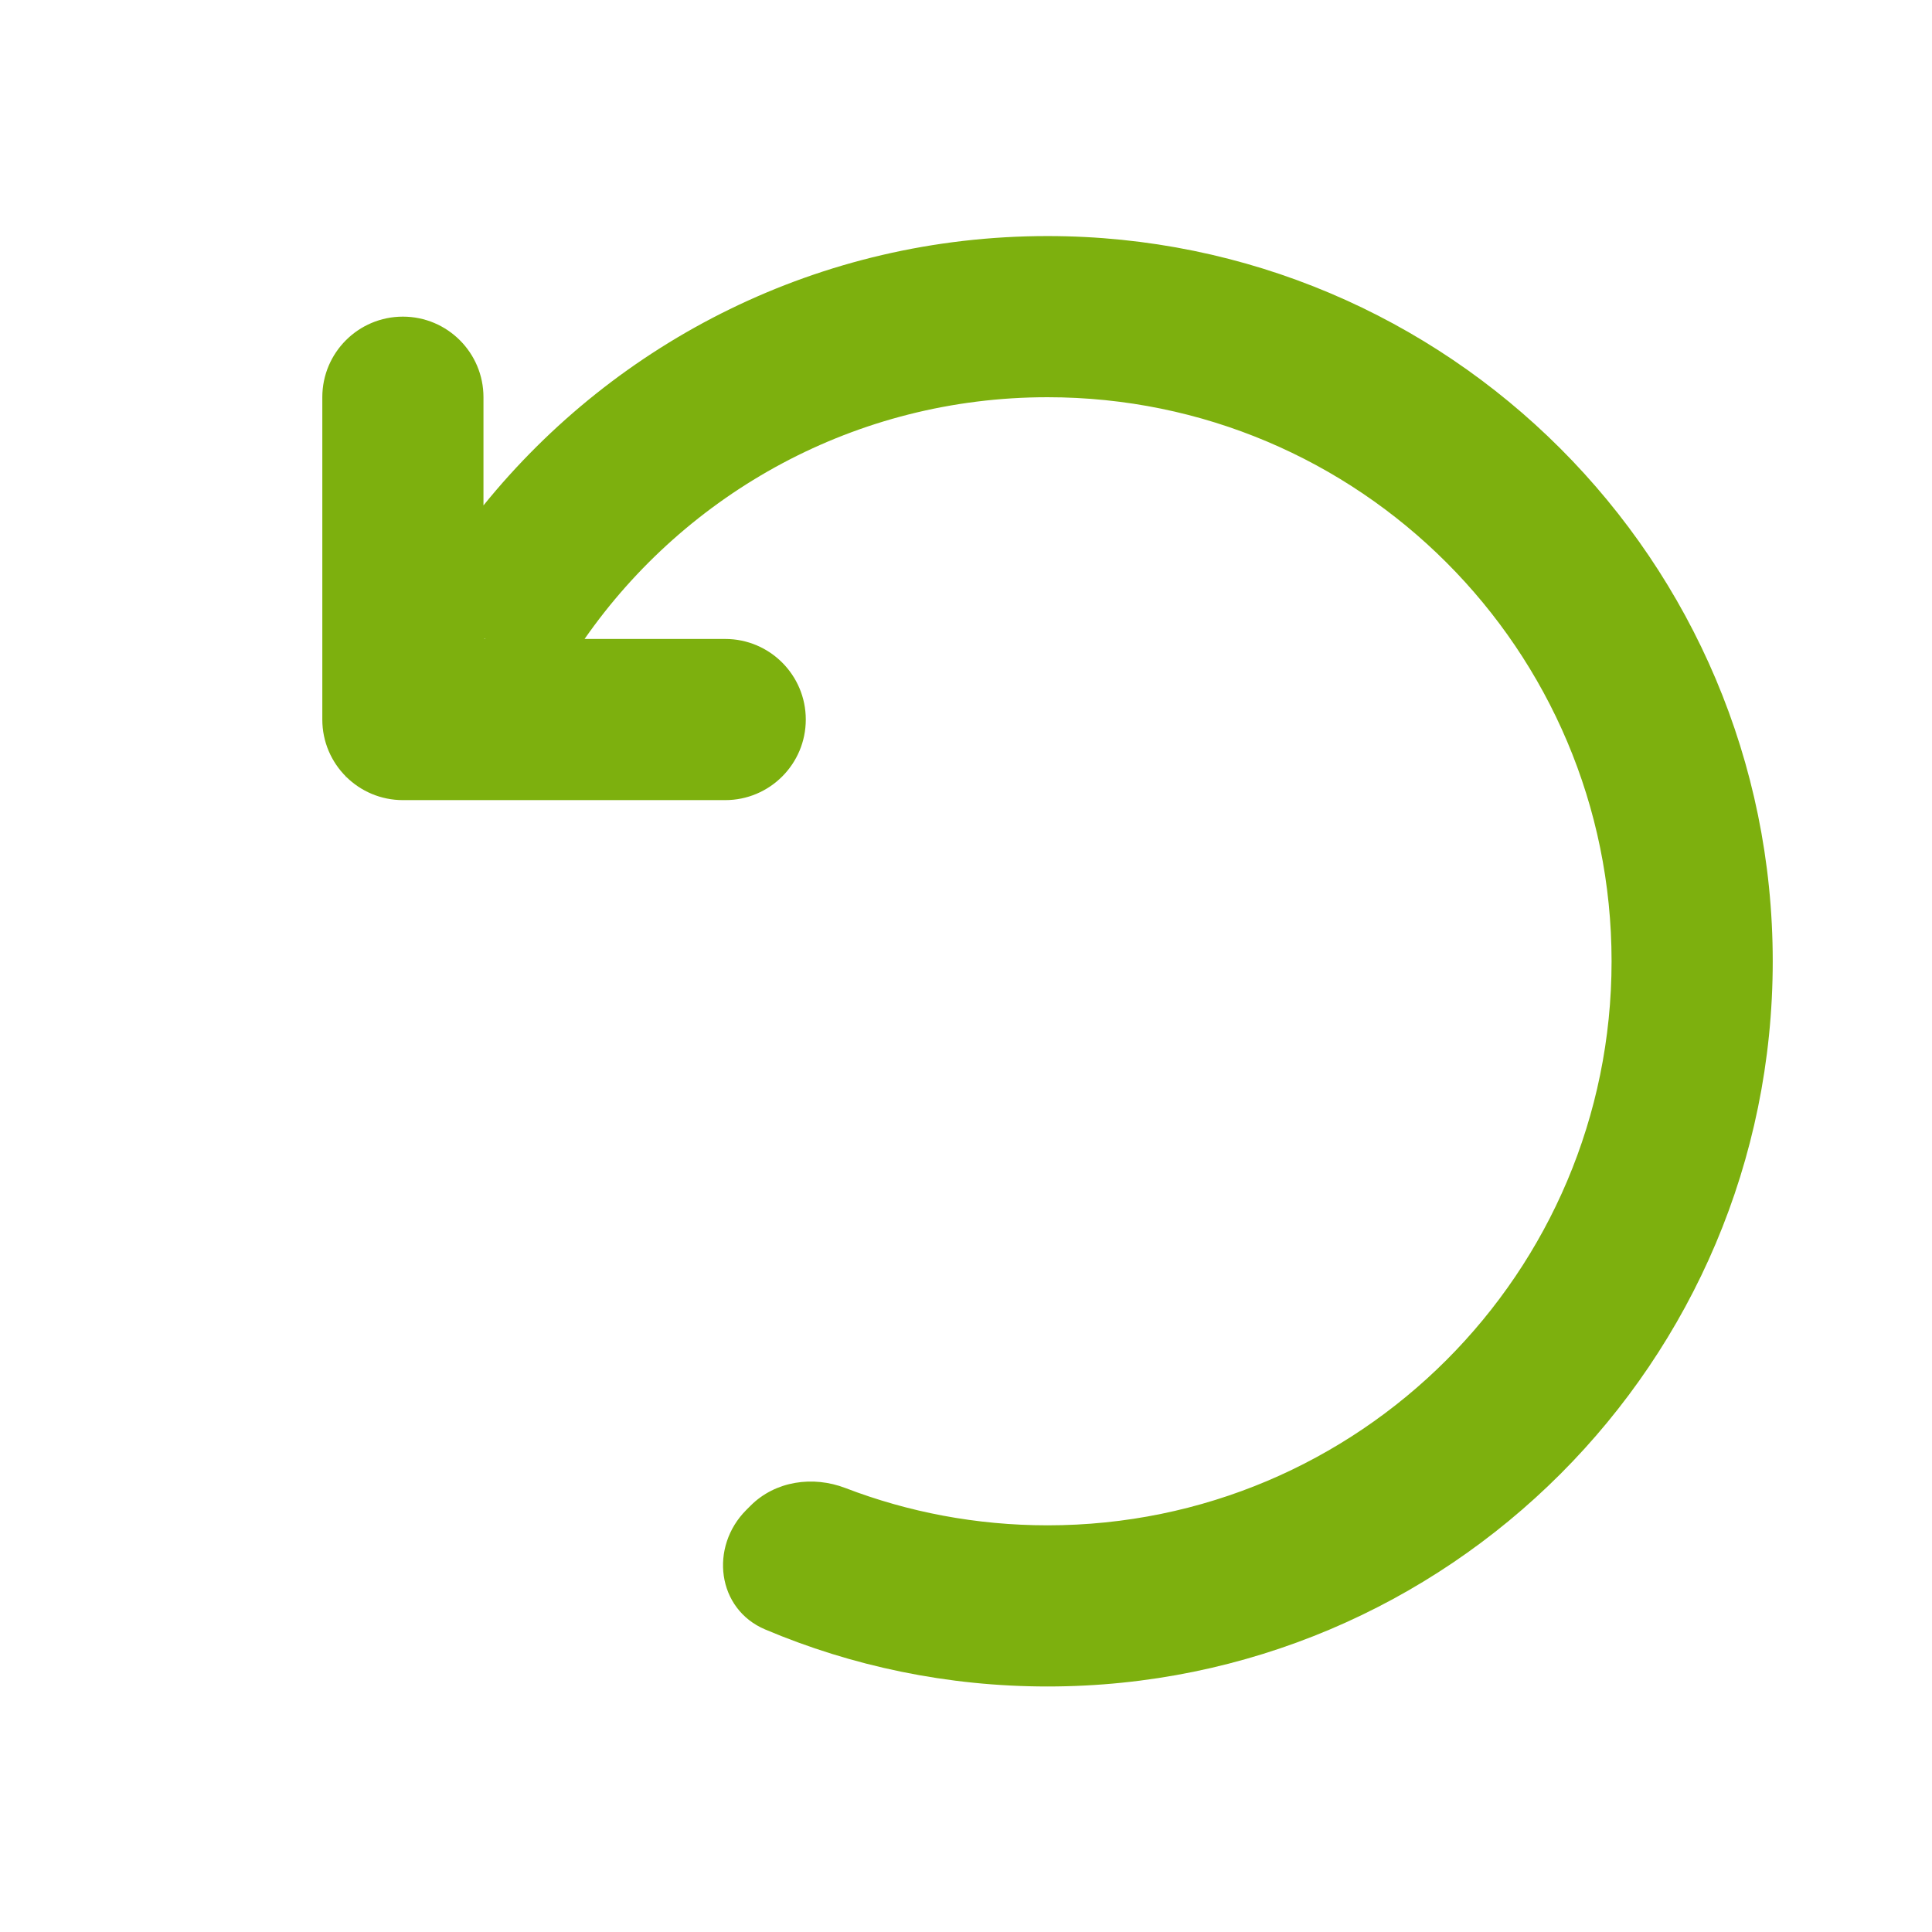 <!-- Generated by IcoMoon.io -->
<svg version="1.1" xmlns="http://www.w3.org/2000/svg" width="720" height="720" viewBox="0 0 720 720">
<title>redo</title>
<path fill="#7db00e" d="M390.381 568.446c116.093 0 210.206-94.112 210.206-210.206s-94.112-210.206-210.206-210.206c-71.43 0-134.542 35.63-172.528 90.088h52.41c16.585 0 30.030 13.445 30.030 30.030s-13.445 30.030-30.030 30.030h-120.118c-8.22 0-15.669-3.303-21.091-8.654l-0.169 0.169c0.023-0.089 0.047-0.179 0.070-0.268-5.46-5.438-8.838-12.963-8.838-21.277v-120.118c0-16.585 13.445-30.030 30.030-30.030s30.030 13.445 30.030 30.030v40.32c49.547-61.23 125.303-100.378 210.206-100.378 149.264 0 270.264 121.001 270.264 270.264 0 149.264-121 270.264-270.264 270.264-37.323 0-72.881-7.568-105.223-21.249-17.966-7.601-20.817-30.753-7.022-44.549l1.597-1.597c9.196-9.195 23.195-11.219 35.337-6.558 23.38 8.975 48.771 13.894 75.311 13.894zM180.461 238.123h0.377l-0.188-0.188-0.188 0.188z"></path>
</svg>
